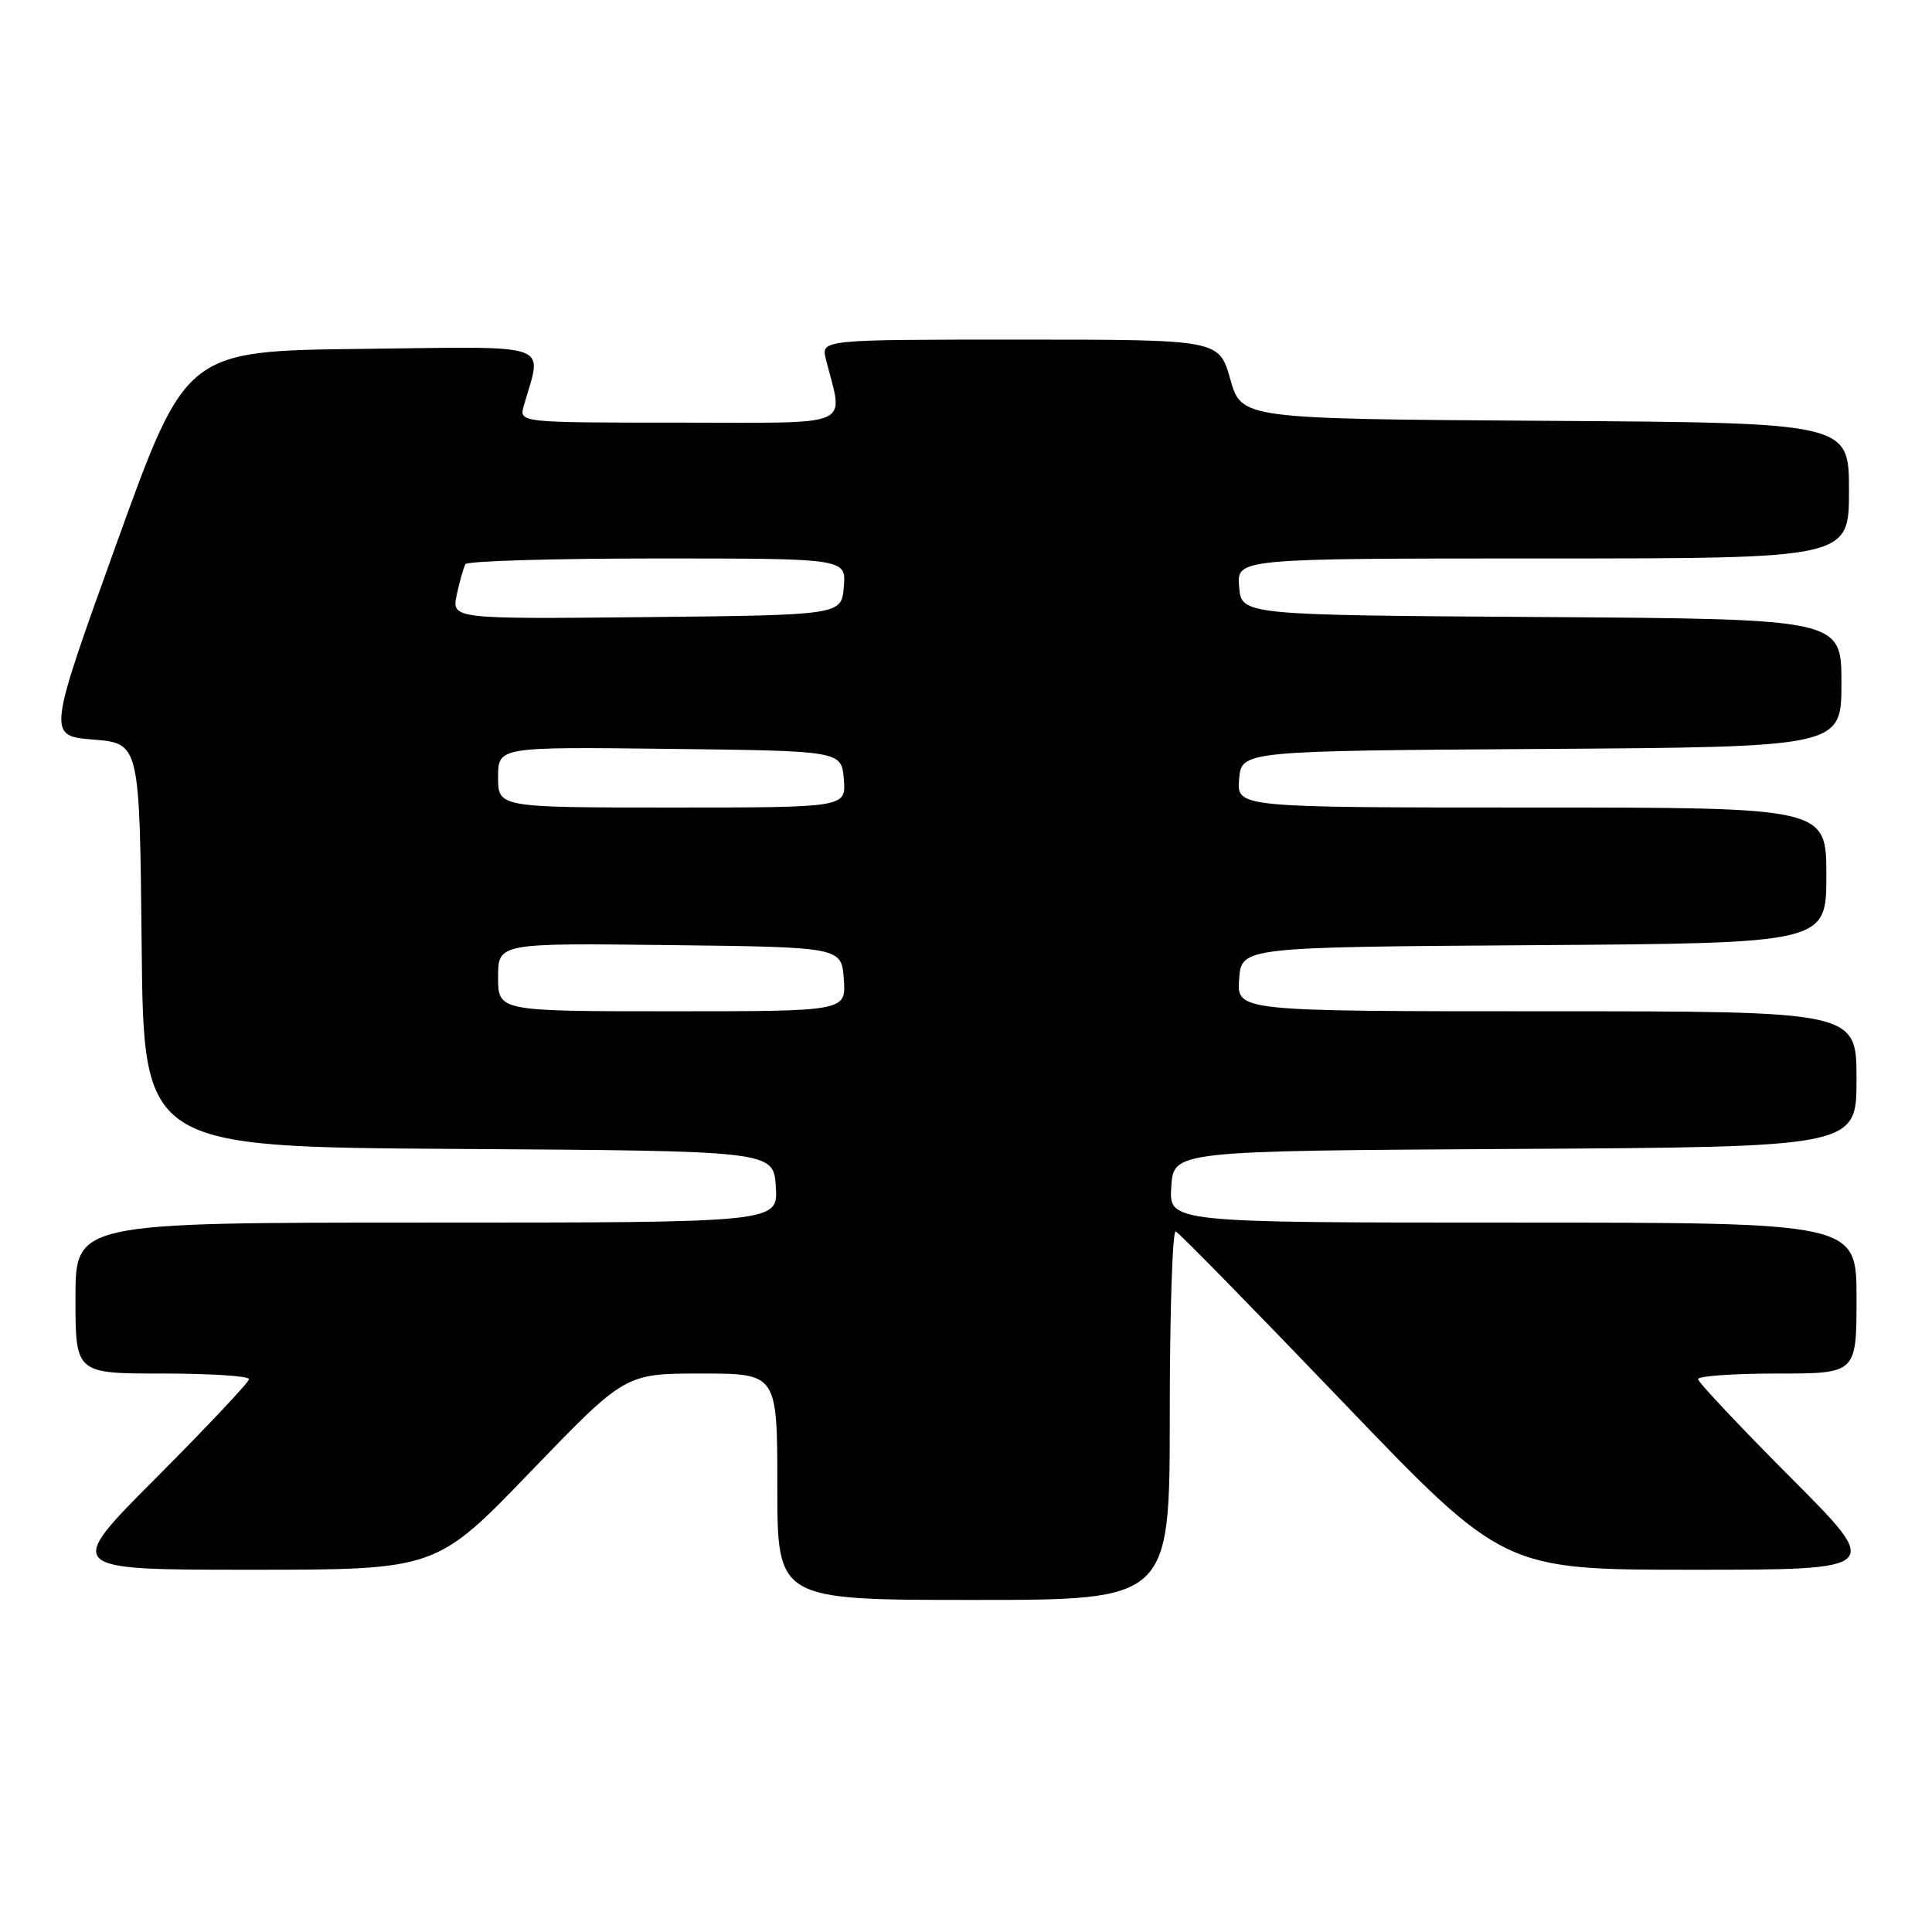 <?xml version="1.0" encoding="UTF-8" standalone="no"?>
<!DOCTYPE svg PUBLIC "-//W3C//DTD SVG 1.1//EN" "http://www.w3.org/Graphics/SVG/1.1/DTD/svg11.dtd" >
<svg xmlns="http://www.w3.org/2000/svg" xmlns:xlink="http://www.w3.org/1999/xlink" version="1.1" viewBox="0 0 256 256">
 <g >
 <path fill="currentColor"
d=" M 155.00 187.42 C 155.00 173.90 155.36 162.98 155.79 163.17 C 156.23 163.35 166.18 173.51 177.91 185.75 C 199.24 208.00 199.24 208.00 224.35 208.00 C 249.47 208.00 249.47 208.00 237.23 195.74 C 230.51 188.99 225.00 183.14 225.00 182.74 C 225.00 182.33 229.72 182.00 235.50 182.00 C 246.00 182.00 246.00 182.00 246.00 172.00 C 246.00 162.00 246.00 162.00 200.45 162.00 C 154.89 162.00 154.89 162.00 155.20 157.25 C 155.50 152.50 155.50 152.50 200.75 152.24 C 246.00 151.98 246.00 151.98 246.00 142.99 C 246.00 134.00 246.00 134.00 204.94 134.00 C 163.89 134.00 163.89 134.00 164.19 129.75 C 164.50 125.50 164.50 125.50 203.25 125.24 C 242.00 124.98 242.00 124.98 242.00 115.99 C 242.00 107.00 242.00 107.00 202.94 107.00 C 163.88 107.00 163.88 107.00 164.19 103.25 C 164.50 99.50 164.50 99.50 204.25 99.24 C 244.00 98.98 244.00 98.98 244.00 90.50 C 244.00 82.02 244.00 82.02 204.25 81.76 C 164.50 81.50 164.50 81.50 164.19 77.75 C 163.88 74.00 163.88 74.00 204.44 74.00 C 245.00 74.00 245.00 74.00 245.00 65.01 C 245.00 56.02 245.00 56.02 204.76 55.76 C 164.51 55.50 164.51 55.50 163.02 50.25 C 161.53 45.00 161.53 45.00 135.15 45.00 C 108.78 45.00 108.78 45.00 109.44 47.62 C 111.75 56.82 113.65 56.00 90.01 56.00 C 68.77 56.00 68.77 56.00 69.41 53.75 C 71.83 45.24 73.82 45.93 47.95 46.23 C 24.64 46.50 24.64 46.50 15.45 72.00 C 6.27 97.50 6.27 97.50 12.38 98.00 C 18.50 98.50 18.50 98.50 18.77 125.24 C 19.03 151.98 19.03 151.98 60.77 152.24 C 102.50 152.50 102.50 152.50 102.80 157.25 C 103.11 162.00 103.11 162.00 56.55 162.00 C 10.00 162.00 10.00 162.00 10.00 172.00 C 10.00 182.00 10.00 182.00 21.50 182.00 C 27.82 182.00 33.00 182.33 33.00 182.74 C 33.00 183.14 27.49 188.99 20.77 195.74 C 8.53 208.00 8.53 208.00 33.16 208.00 C 57.79 208.00 57.79 208.00 70.31 195.00 C 82.84 182.00 82.84 182.00 92.92 182.00 C 103.00 182.00 103.00 182.00 103.00 197.00 C 103.00 212.00 103.00 212.00 129.00 212.00 C 155.00 212.00 155.00 212.00 155.00 187.42 Z  M 66.00 129.48 C 66.00 124.96 66.00 124.96 88.75 125.23 C 111.50 125.50 111.50 125.50 111.81 129.75 C 112.11 134.00 112.11 134.00 89.06 134.00 C 66.00 134.00 66.00 134.00 66.00 129.48 Z  M 66.00 102.98 C 66.00 98.96 66.00 98.96 88.75 99.23 C 111.50 99.50 111.50 99.50 111.81 103.25 C 112.12 107.00 112.12 107.00 89.06 107.00 C 66.00 107.00 66.00 107.00 66.00 102.98 Z  M 60.53 78.77 C 60.92 76.97 61.43 75.16 61.68 74.75 C 61.92 74.34 73.37 74.00 87.12 74.00 C 112.12 74.00 112.12 74.00 111.81 77.75 C 111.50 81.50 111.50 81.50 85.67 81.77 C 59.83 82.03 59.83 82.03 60.53 78.77 Z "/>
</g>
</svg>
